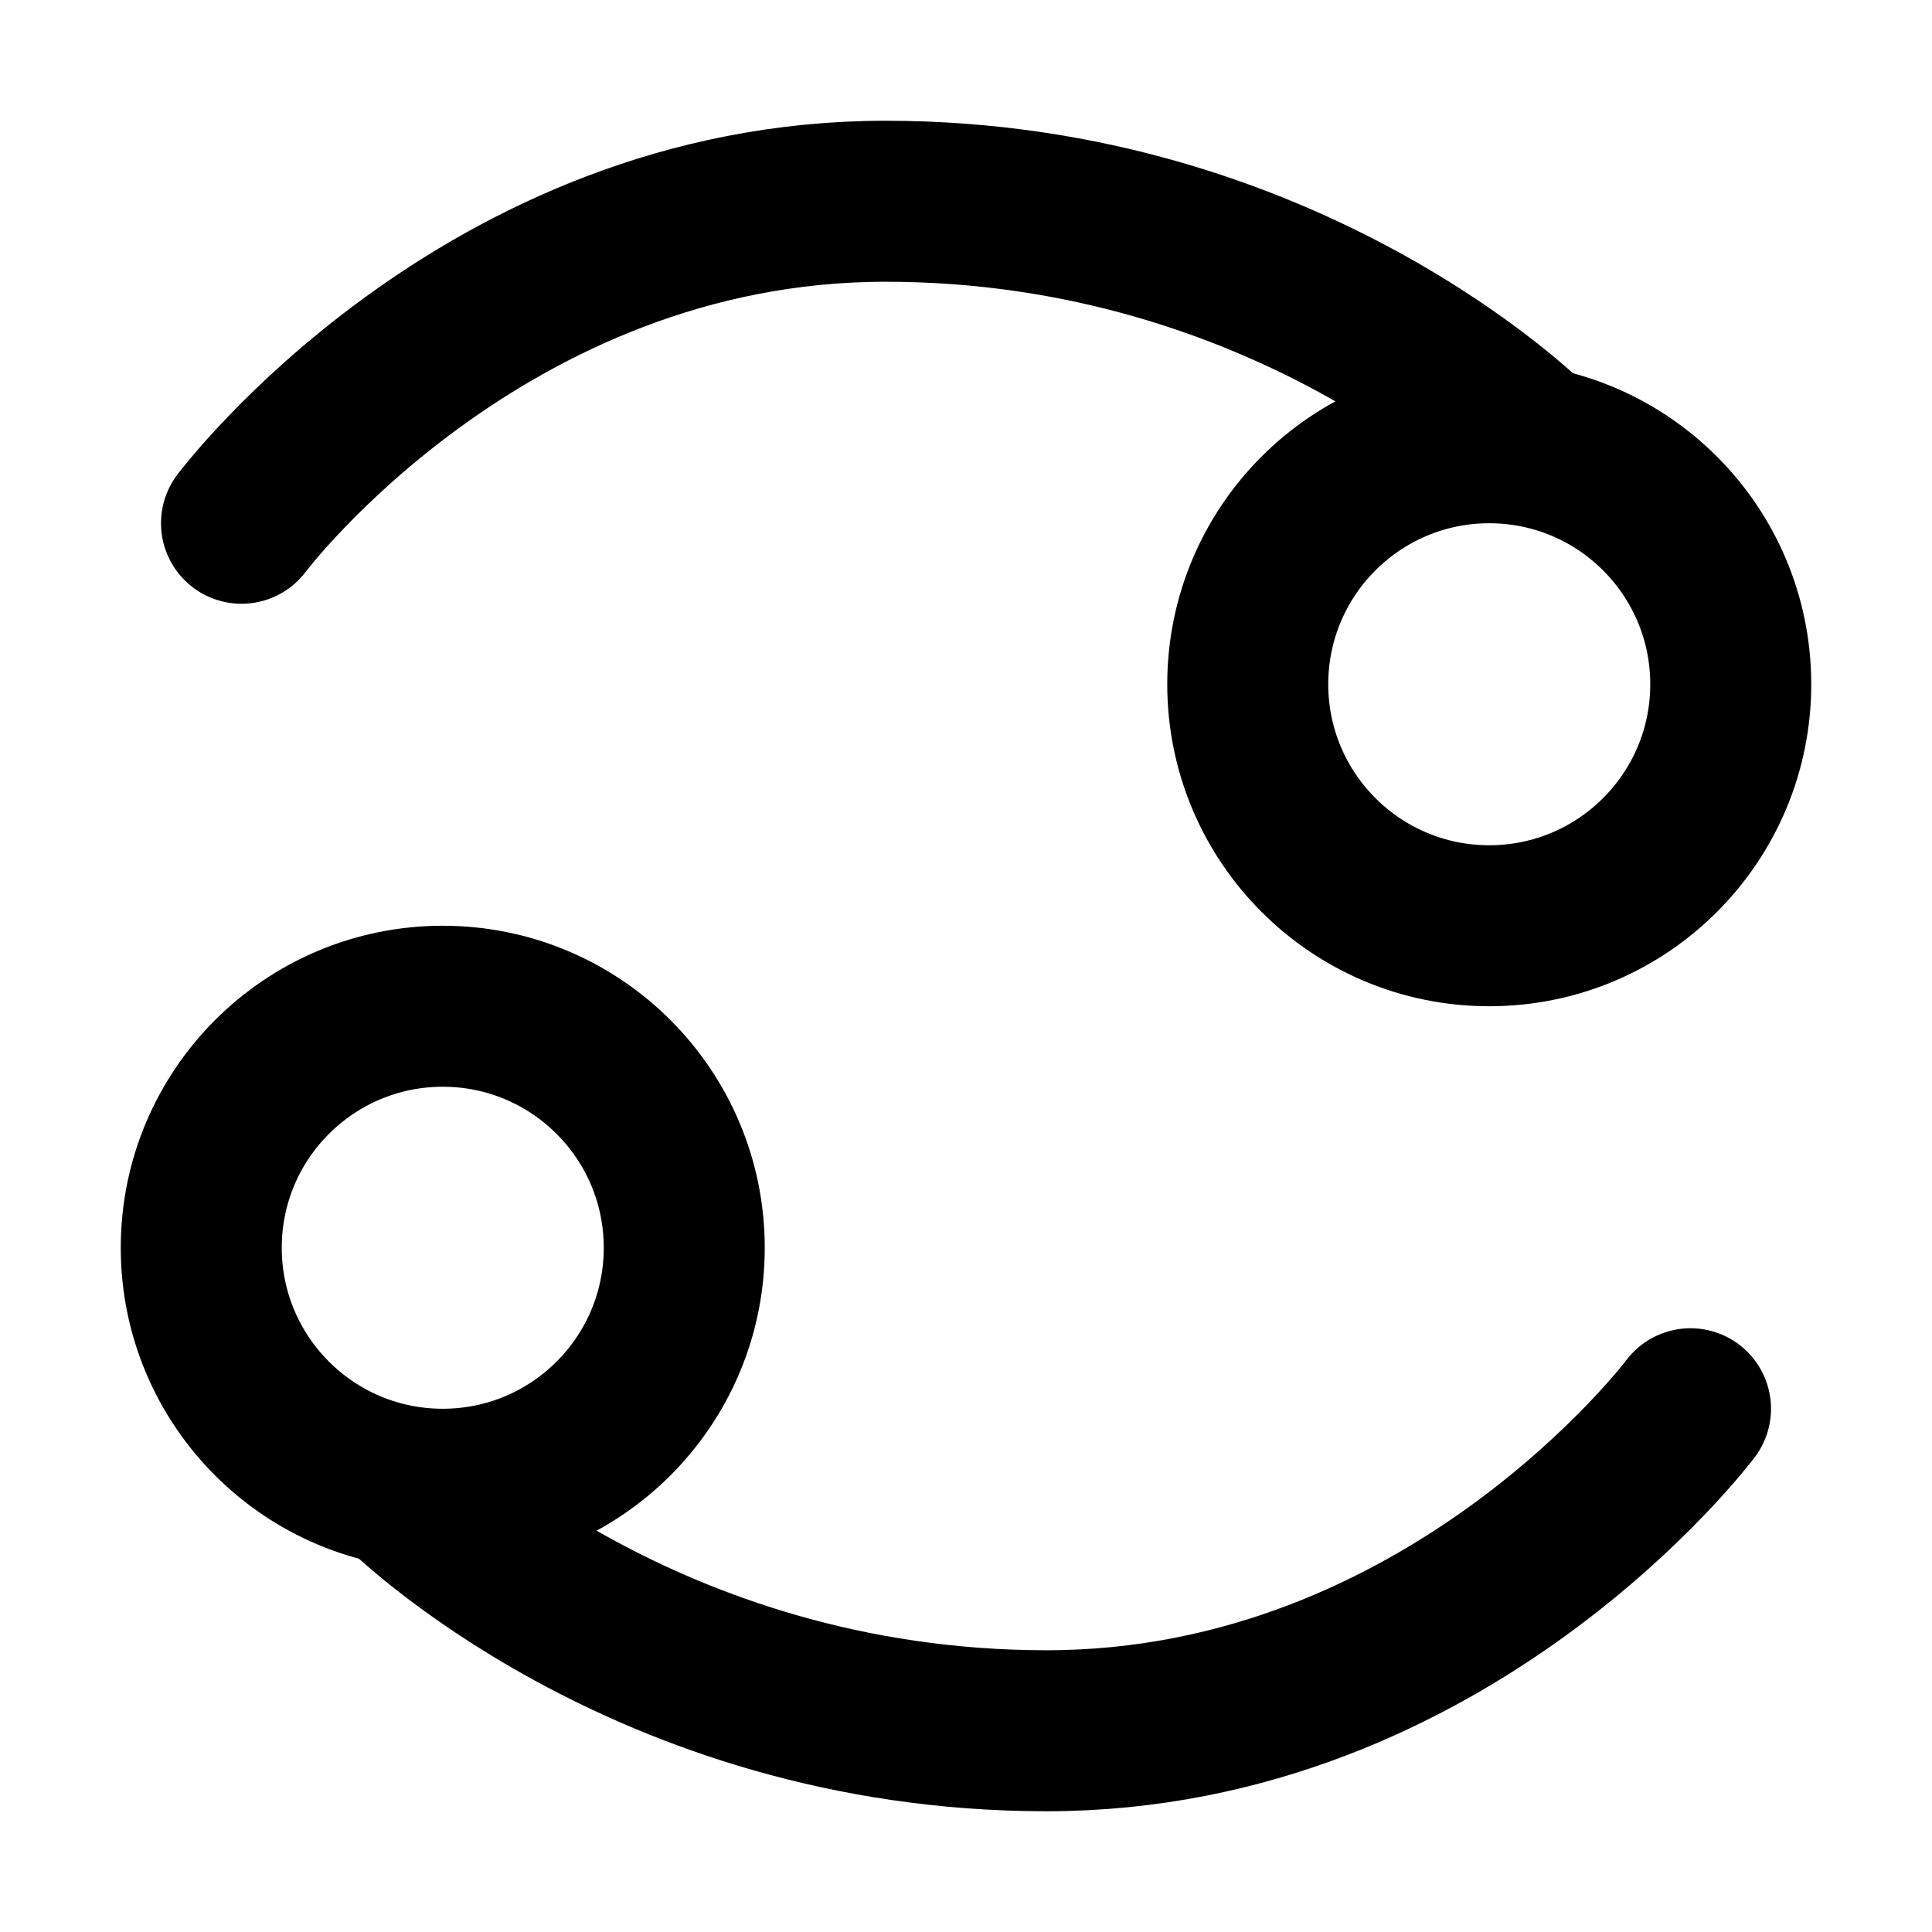 <?xml version="1.0" encoding="UTF-8"?><svg width="24" height="24" viewBox="0 0 48 48" fill="none" xmlns="http://www.w3.org/2000/svg"><circle cx="37" cy="17" r="6" fill="none" stroke="currentColor" stroke-width="4"/><path d="M6 13C6 13 12 5 22 5C32 5 38 11 38 11" stroke="currentColor" stroke-width="4" stroke-linecap="round" stroke-linejoin="round"/><circle cx="11" cy="31" r="6" transform="rotate(-180 11 31)" fill="none" stroke="currentColor" stroke-width="4"/><path d="M42 35C42 35 36 43 26 43C16 43 10 37 10 37" stroke="currentColor" stroke-width="4" stroke-linecap="round" stroke-linejoin="round"/></svg>